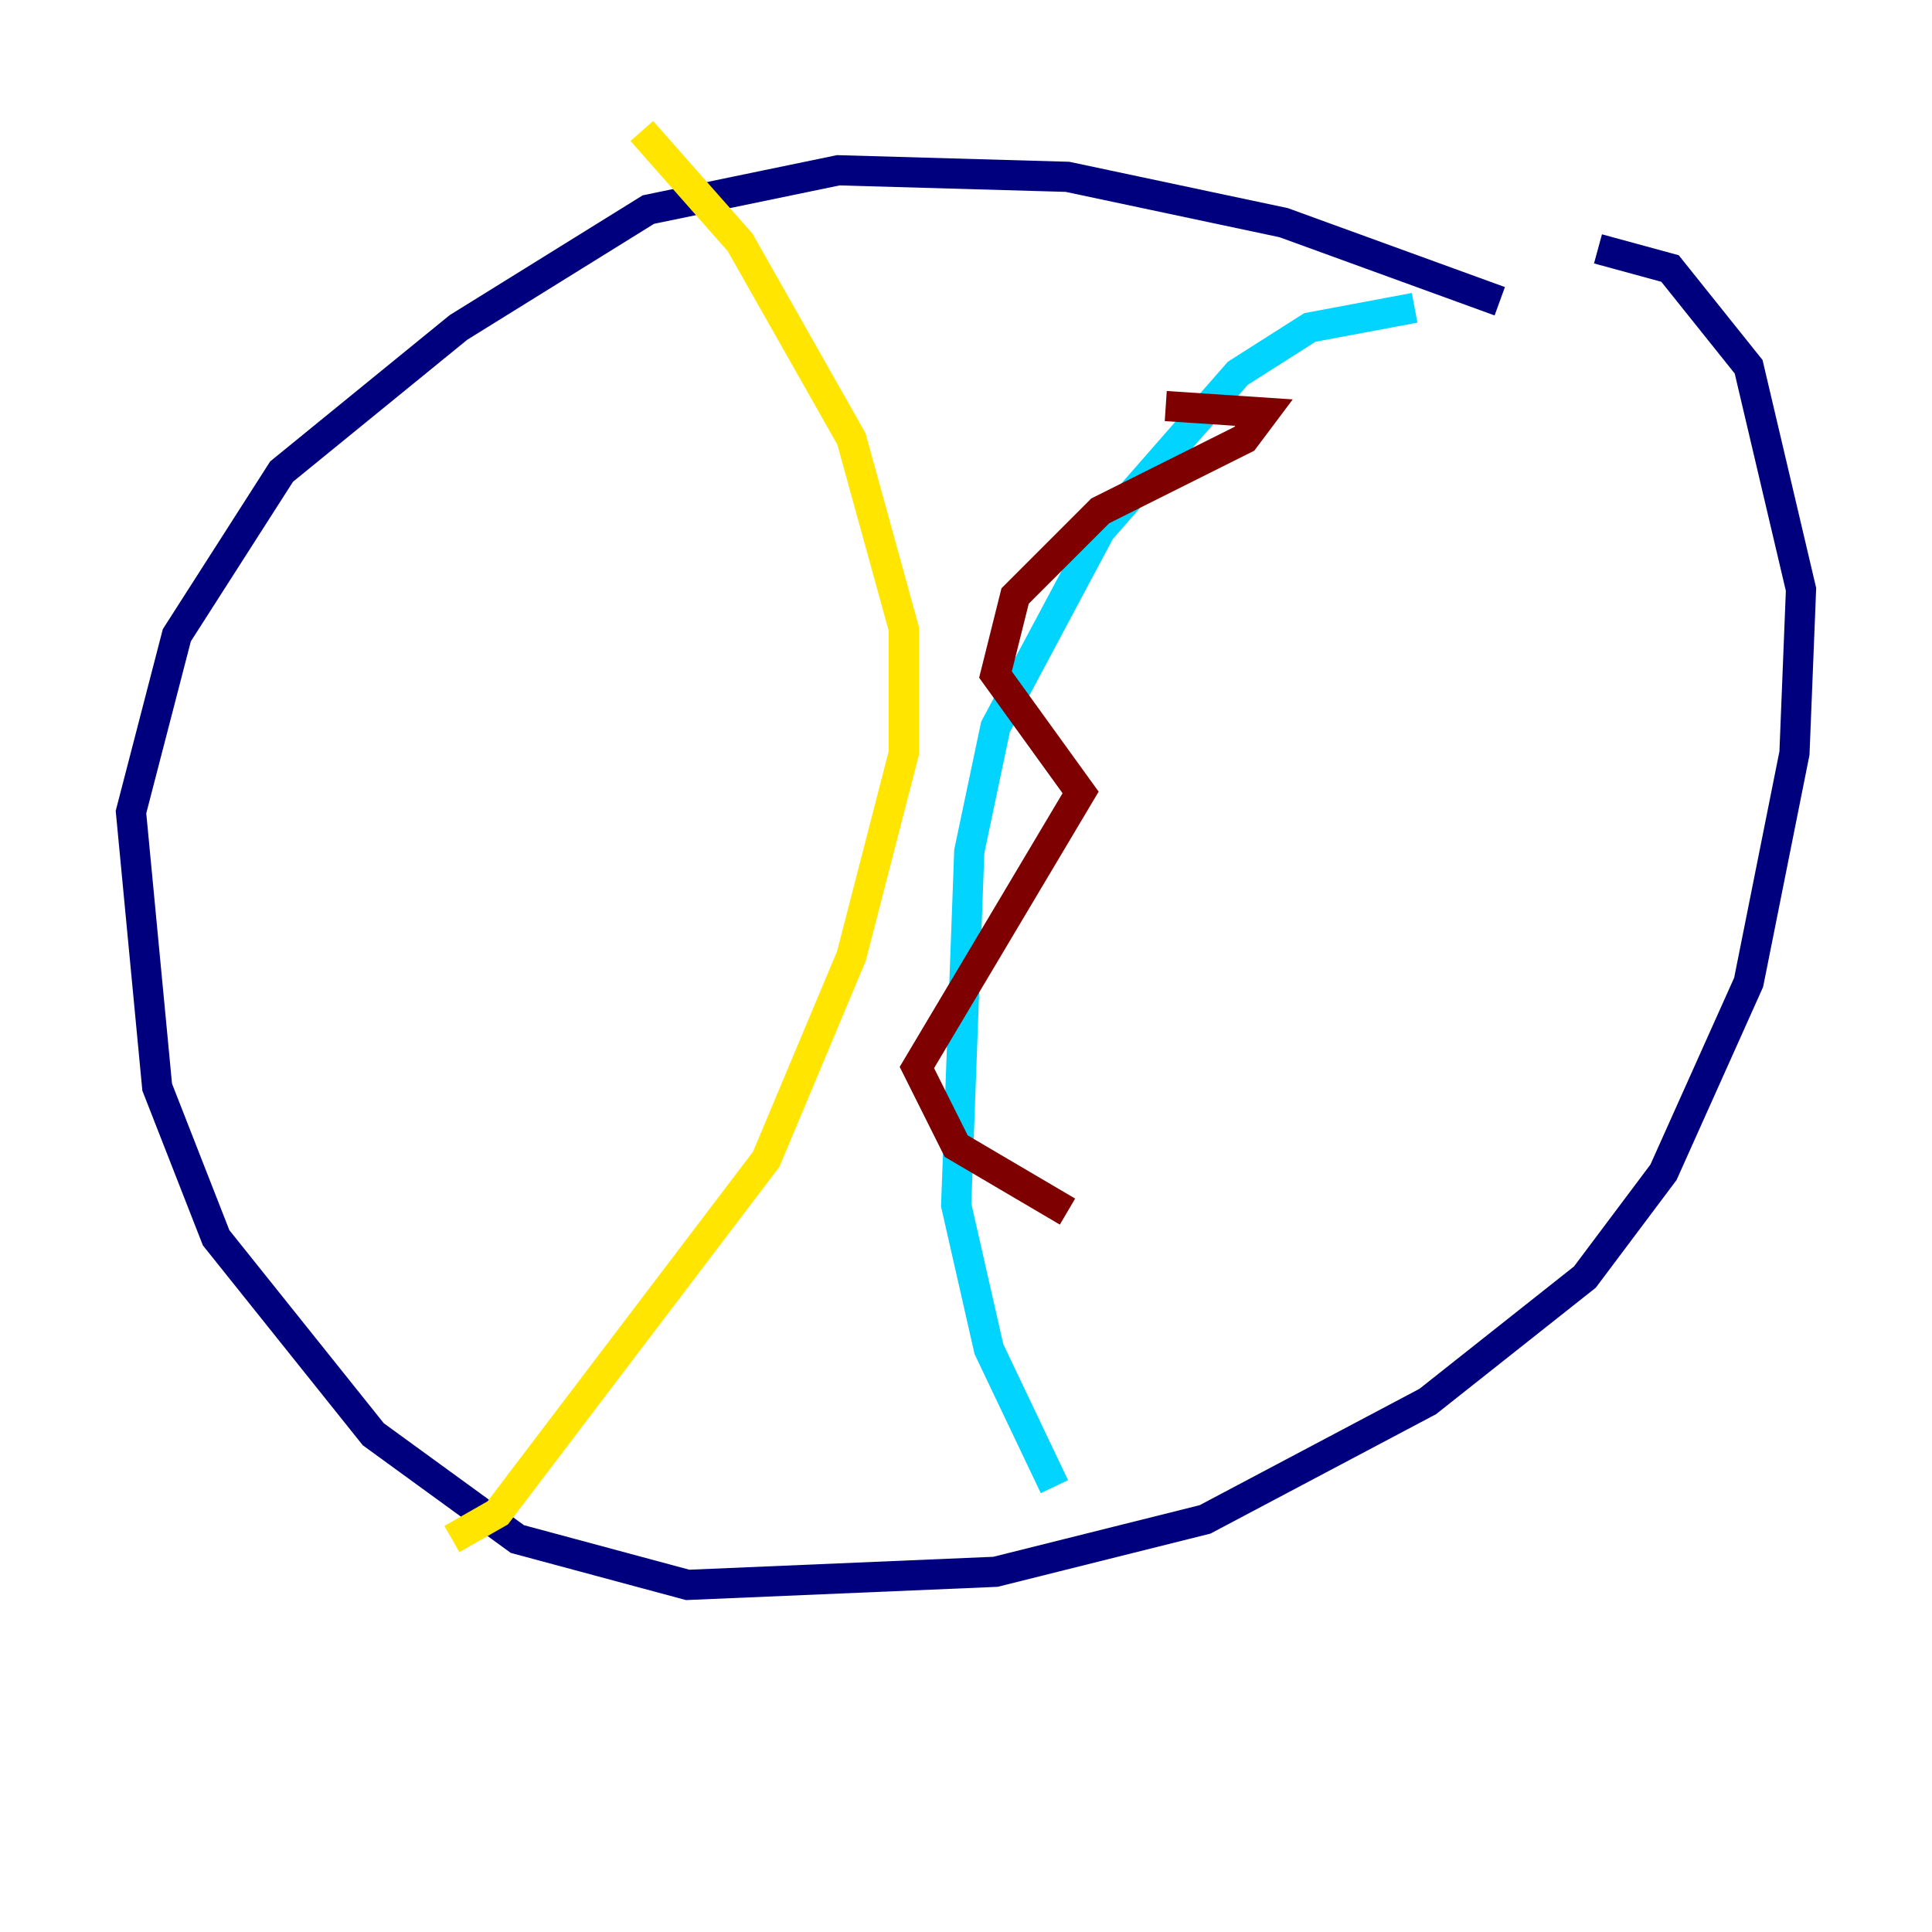 <?xml version="1.0" encoding="utf-8" ?>
<svg baseProfile="tiny" height="128" version="1.2" viewBox="0,0,128,128" width="128" xmlns="http://www.w3.org/2000/svg" xmlns:ev="http://www.w3.org/2001/xml-events" xmlns:xlink="http://www.w3.org/1999/xlink"><defs /><polyline fill="none" points="99.363,19.959 85.044,14.752 70.725,11.715 55.539,11.281 42.956,13.885 30.373,21.695 18.658,31.241 11.715,42.088 8.678,53.803 10.414,72.027 14.319,82.007 24.732,95.024 34.278,101.966 45.559,105.003 65.953,104.136 79.837,100.664 94.59,92.854 105.003,84.61 110.21,77.668 115.851,65.085 118.888,49.898 119.322,39.051 115.851,24.298 110.644,17.79 105.871,16.488" stroke="#00007f" stroke-width="2" /><polyline fill="none" points="93.722,20.393 86.78,21.695 82.007,24.732 72.895,35.146 65.953,48.163 64.217,56.407 63.349,79.837 65.519,89.383 69.858,98.495" stroke="#00d4ff" stroke-width="2" /><polyline fill="none" points="42.522,8.678 49.031,16.054 56.407,29.071 59.878,41.654 59.878,49.898 56.407,63.349 50.766,76.8 32.976,100.231 29.939,101.966" stroke="#ffe500" stroke-width="2" /><polyline fill="none" points="77.234,26.902 83.742,27.336 82.441,29.071 72.895,33.844 67.254,39.485 65.953,44.691 71.593,52.502 60.746,70.725 63.349,75.932 70.725,80.271" stroke="#7f0000" stroke-width="2" /></svg>